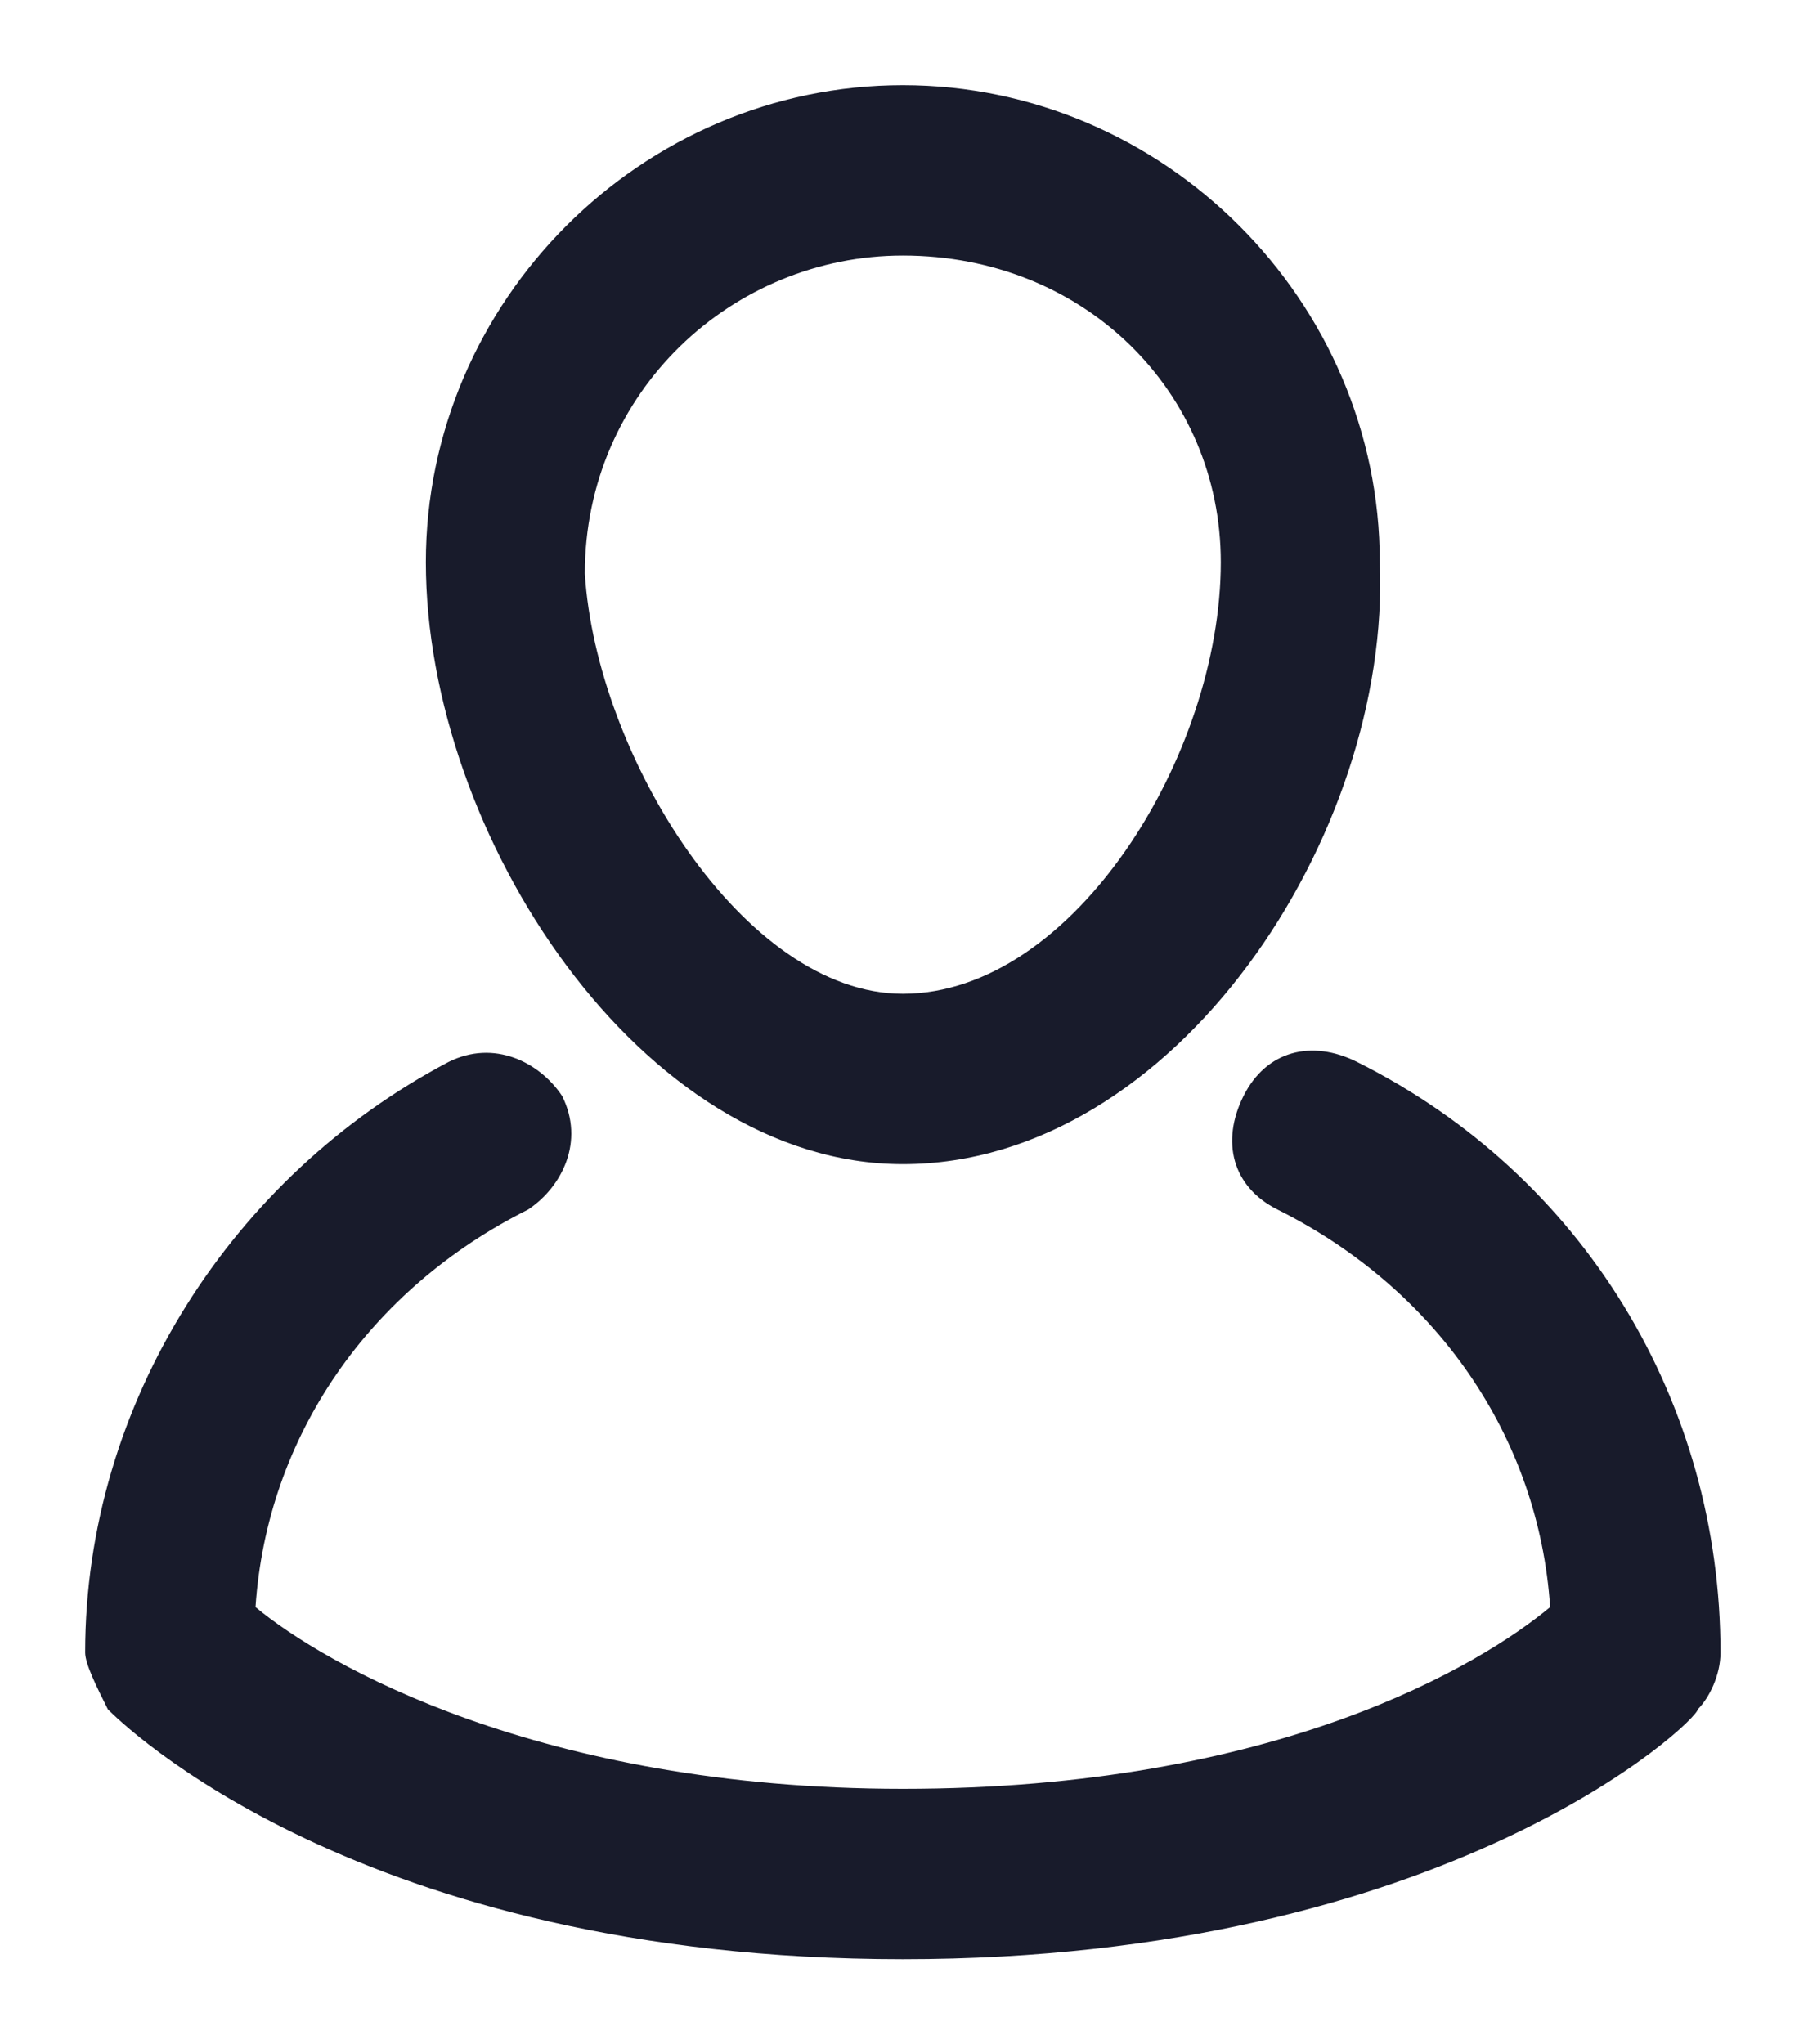<svg width="16" height="18" viewBox="0 0 16 18" fill="none" xmlns="http://www.w3.org/2000/svg">
<path fill-rule="evenodd" clip-rule="evenodd" d="M3.75 4.95C3.75 7.35 5.65 10.25 7.95 10.25C10.35 10.25 12.25 7.35 12.15 4.95C12.15 2.65 10.25 0.75 7.95 0.75C5.65 0.75 3.75 2.65 3.75 4.95ZM5.15 5.05C5.15 3.45 6.45 2.25 7.95 2.25C9.55 2.25 10.75 3.45 10.75 4.95C10.75 6.65 9.45 8.75 7.95 8.75C6.55 8.75 5.25 6.65 5.15 5.05Z" fill="#181B2B"/>
<path d="M0.95 15.05C1.05 15.15 3.15 17.25 7.95 17.25C12.75 17.25 14.95 15.15 14.95 15.05C15.05 14.95 15.15 14.75 15.15 14.55C15.15 12.35 13.95 10.35 11.95 9.35C11.55 9.15 11.15 9.25 10.95 9.65C10.75 10.05 10.85 10.45 11.25 10.65C12.65 11.35 13.55 12.65 13.65 14.15C13.05 14.65 11.25 15.75 7.95 15.75C4.75 15.75 2.85 14.65 2.25 14.15C2.35 12.65 3.25 11.35 4.65 10.65C4.95 10.45 5.15 10.05 4.95 9.65C4.75 9.35 4.35 9.15 3.95 9.35C2.05 10.35 0.75 12.35 0.75 14.55C0.75 14.65 0.85 14.85 0.95 15.05Z" fill="#181B2B"/>
</svg>

